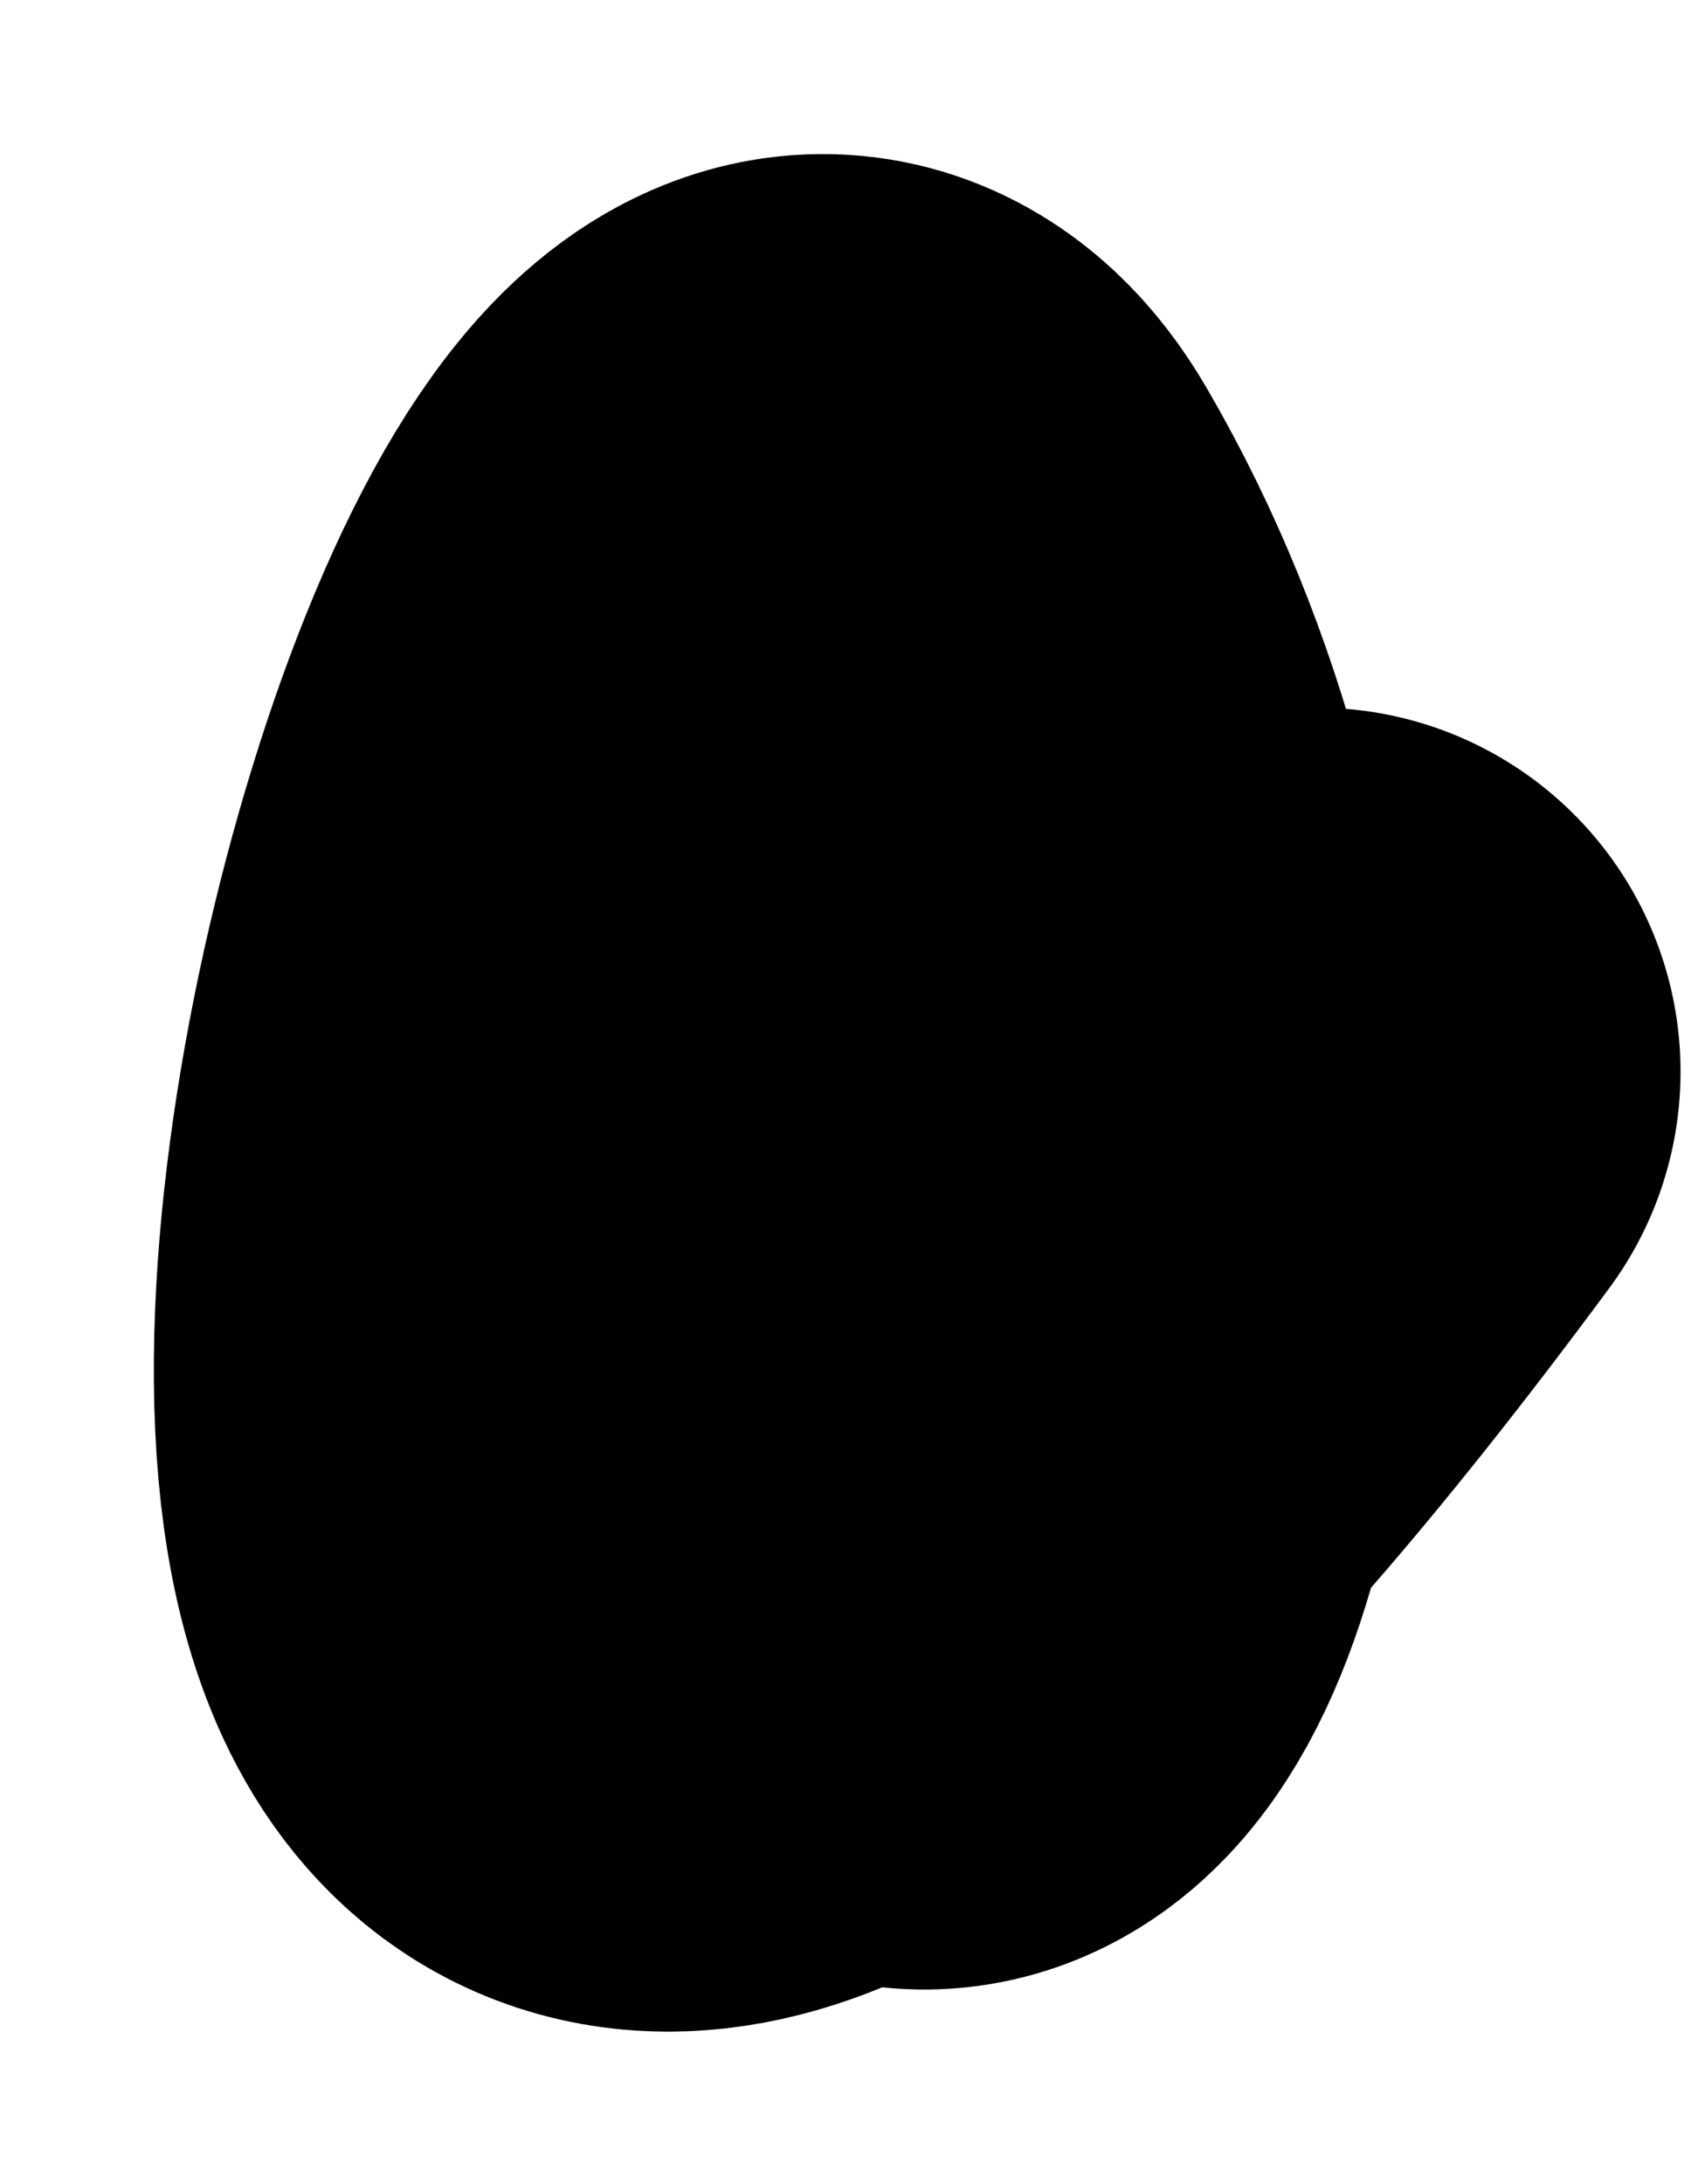 <svg width="7" height="9" viewBox="0 0 7 9" fill="none" xmlns="http://www.w3.org/2000/svg">
<path d="M5.428 4.416C0.098 11.629 2.578 0.467 3.678 2.353C5.449 5.389 3.178 9.897 3.178 3.291" stroke="black" stroke-width="3" stroke-linecap="round"/>
</svg>
